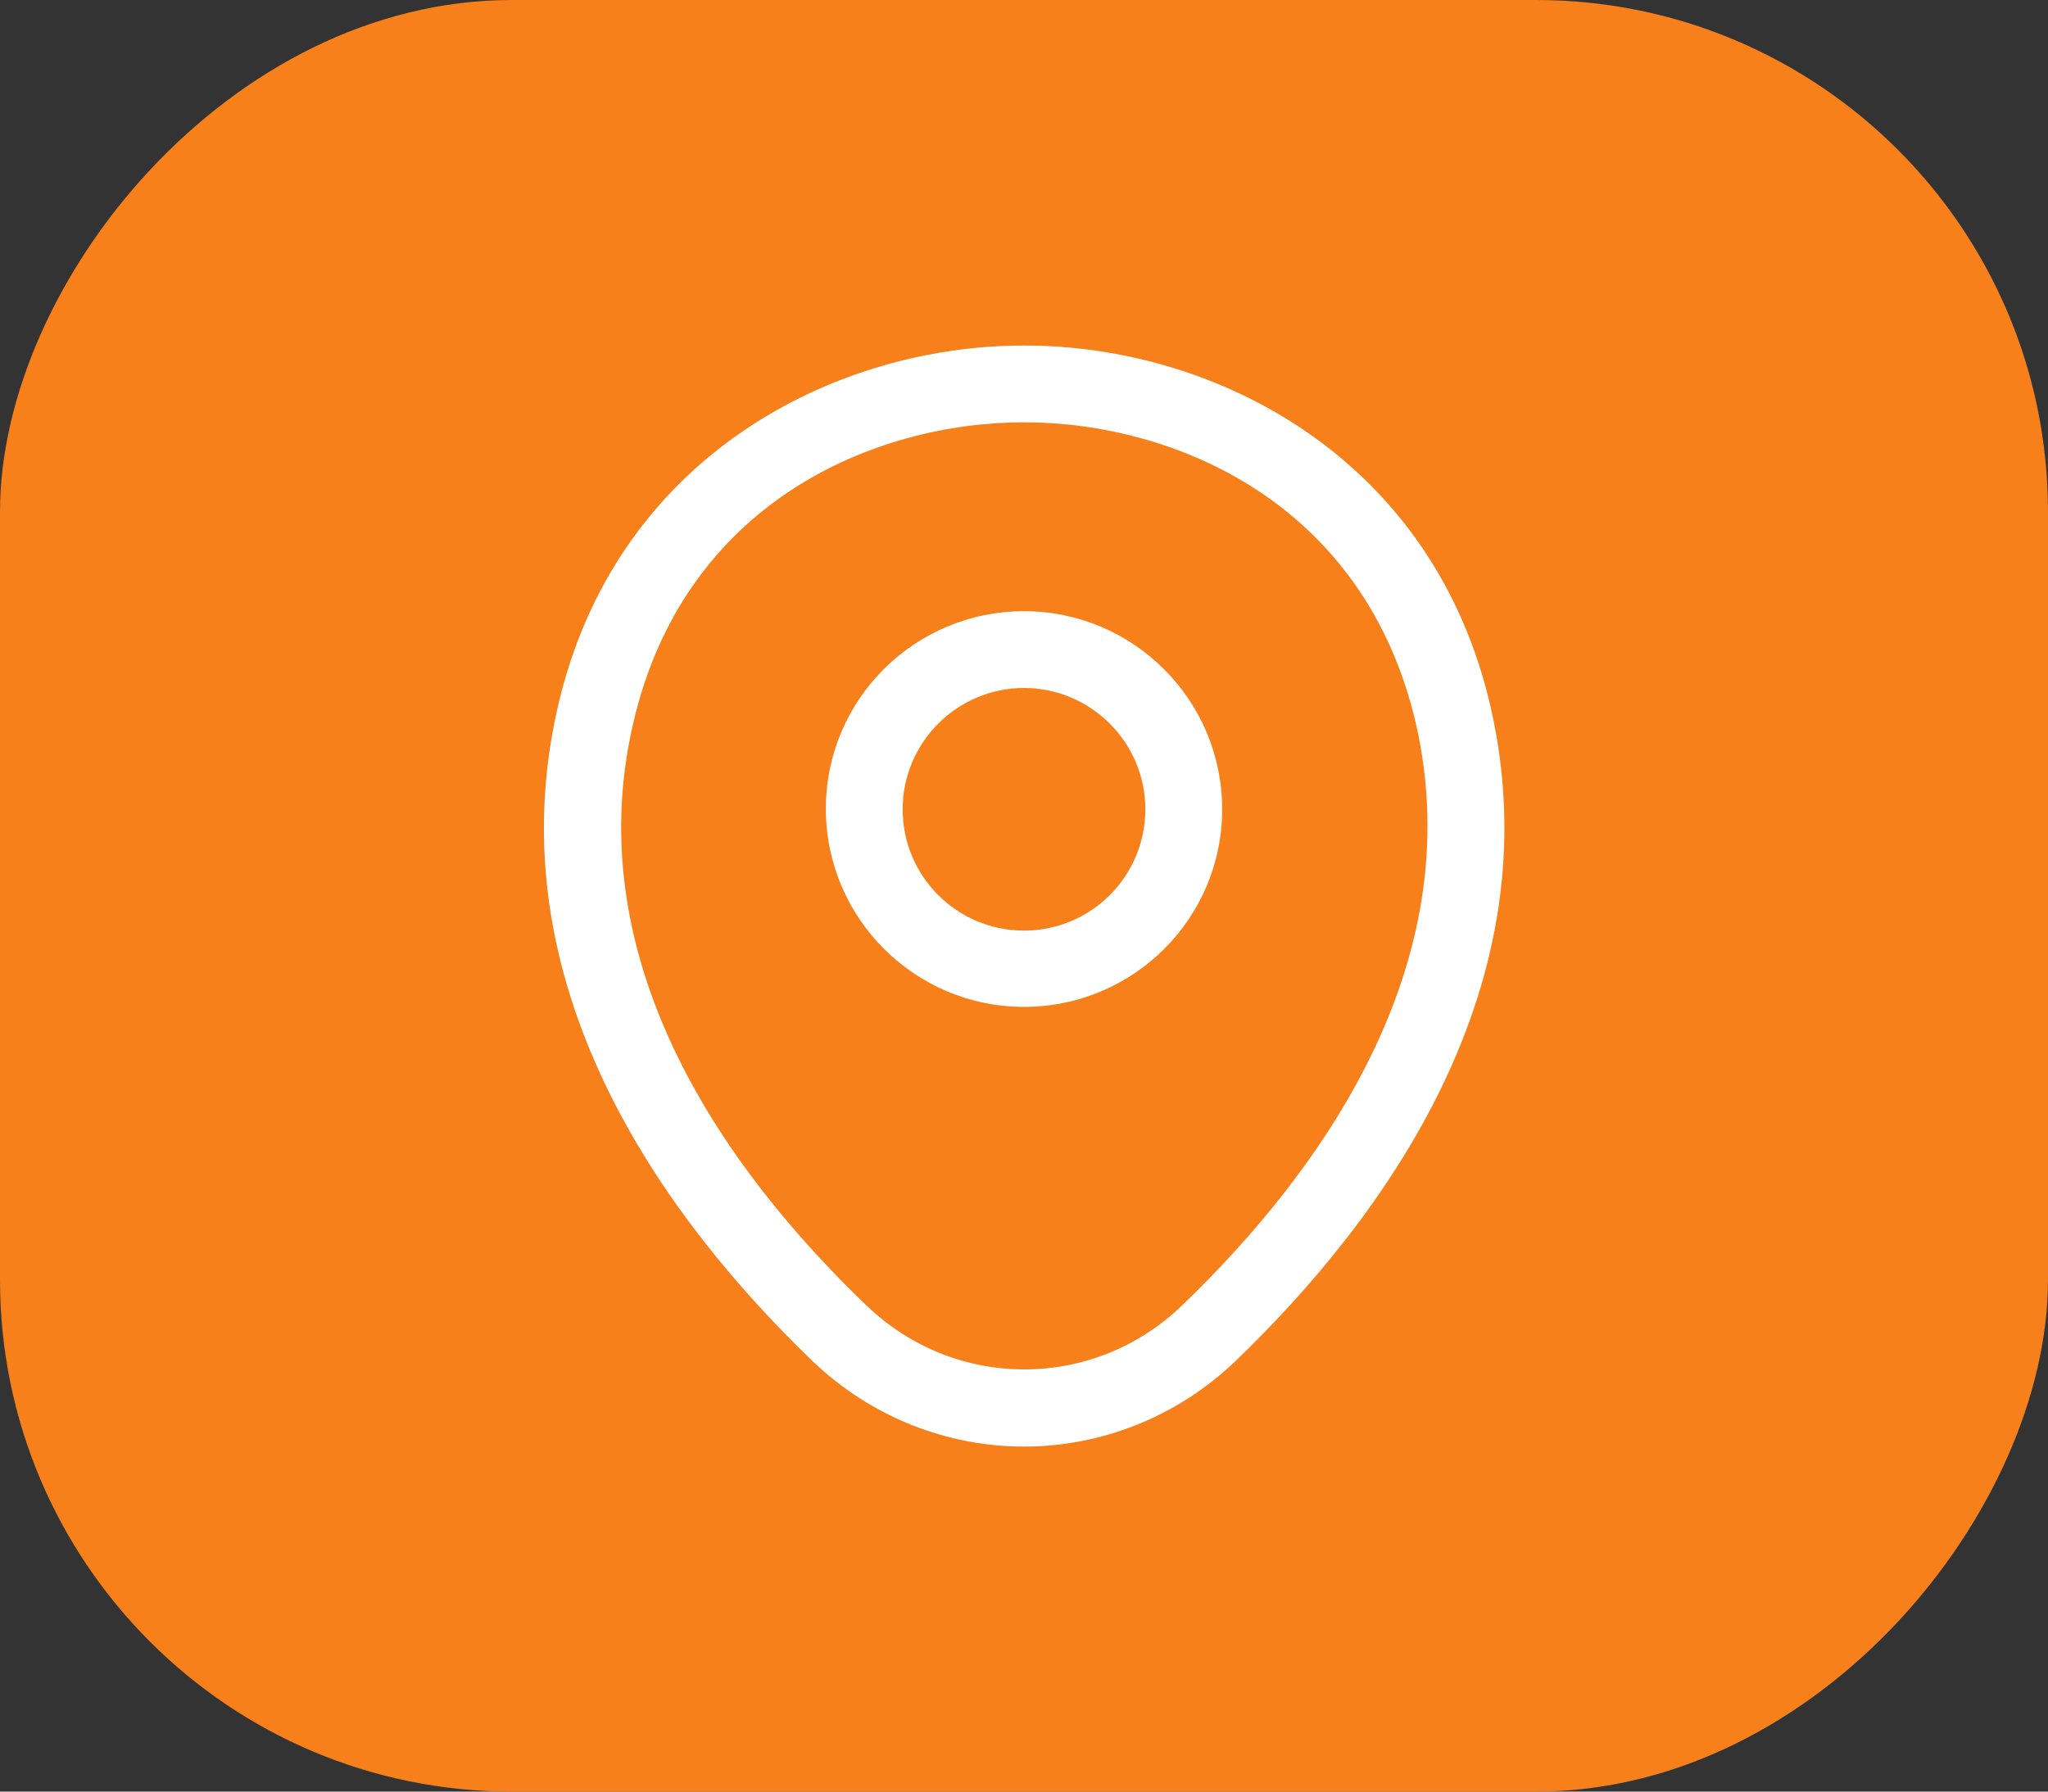 <svg width="40" height="35" viewBox="0 0 40 35" fill="none" xmlns="http://www.w3.org/2000/svg">
<rect x="0" y="0" width="40" height="35" fill="#333333" stroke="none"/>
<rect width="40" height="35" rx="10" transform="matrix(1 0 0 -1 0 35)" fill="#F7801A"/>
<path d="M20 19.67C17.87 19.67 16.13 17.94 16.13 15.8C16.13 13.66 17.87 11.94 20 11.94C22.13 11.94 23.87 13.67 23.87 15.81C23.87 17.95 22.13 19.67 20 19.67ZM20 13.44C18.7 13.44 17.63 14.5 17.63 15.81C17.63 17.12 18.69 18.18 20 18.18C21.31 18.18 22.37 17.12 22.37 15.81C22.37 14.5 21.3 13.44 20 13.44Z" fill="white"/>
<path d="M20 28.26C18.52 28.26 17.03 27.7 15.87 26.59C12.92 23.75 9.66 19.22 10.89 13.83C12 8.94 16.27 6.75 20 6.75C20 6.75 20 6.75 20.01 6.75C23.74 6.75 28.01 8.94 29.12 13.84C30.34 19.23 27.08 23.75 24.13 26.59C22.97 27.7 21.48 28.26 20 28.26ZM20 8.25C17.09 8.25 13.35 9.8 12.36 14.16C11.28 18.87 14.24 22.93 16.92 25.5C18.65 27.17 21.36 27.17 23.09 25.5C25.76 22.93 28.72 18.87 27.66 14.16C26.66 9.8 22.91 8.25 20 8.25Z" fill="white"/>
</svg>
